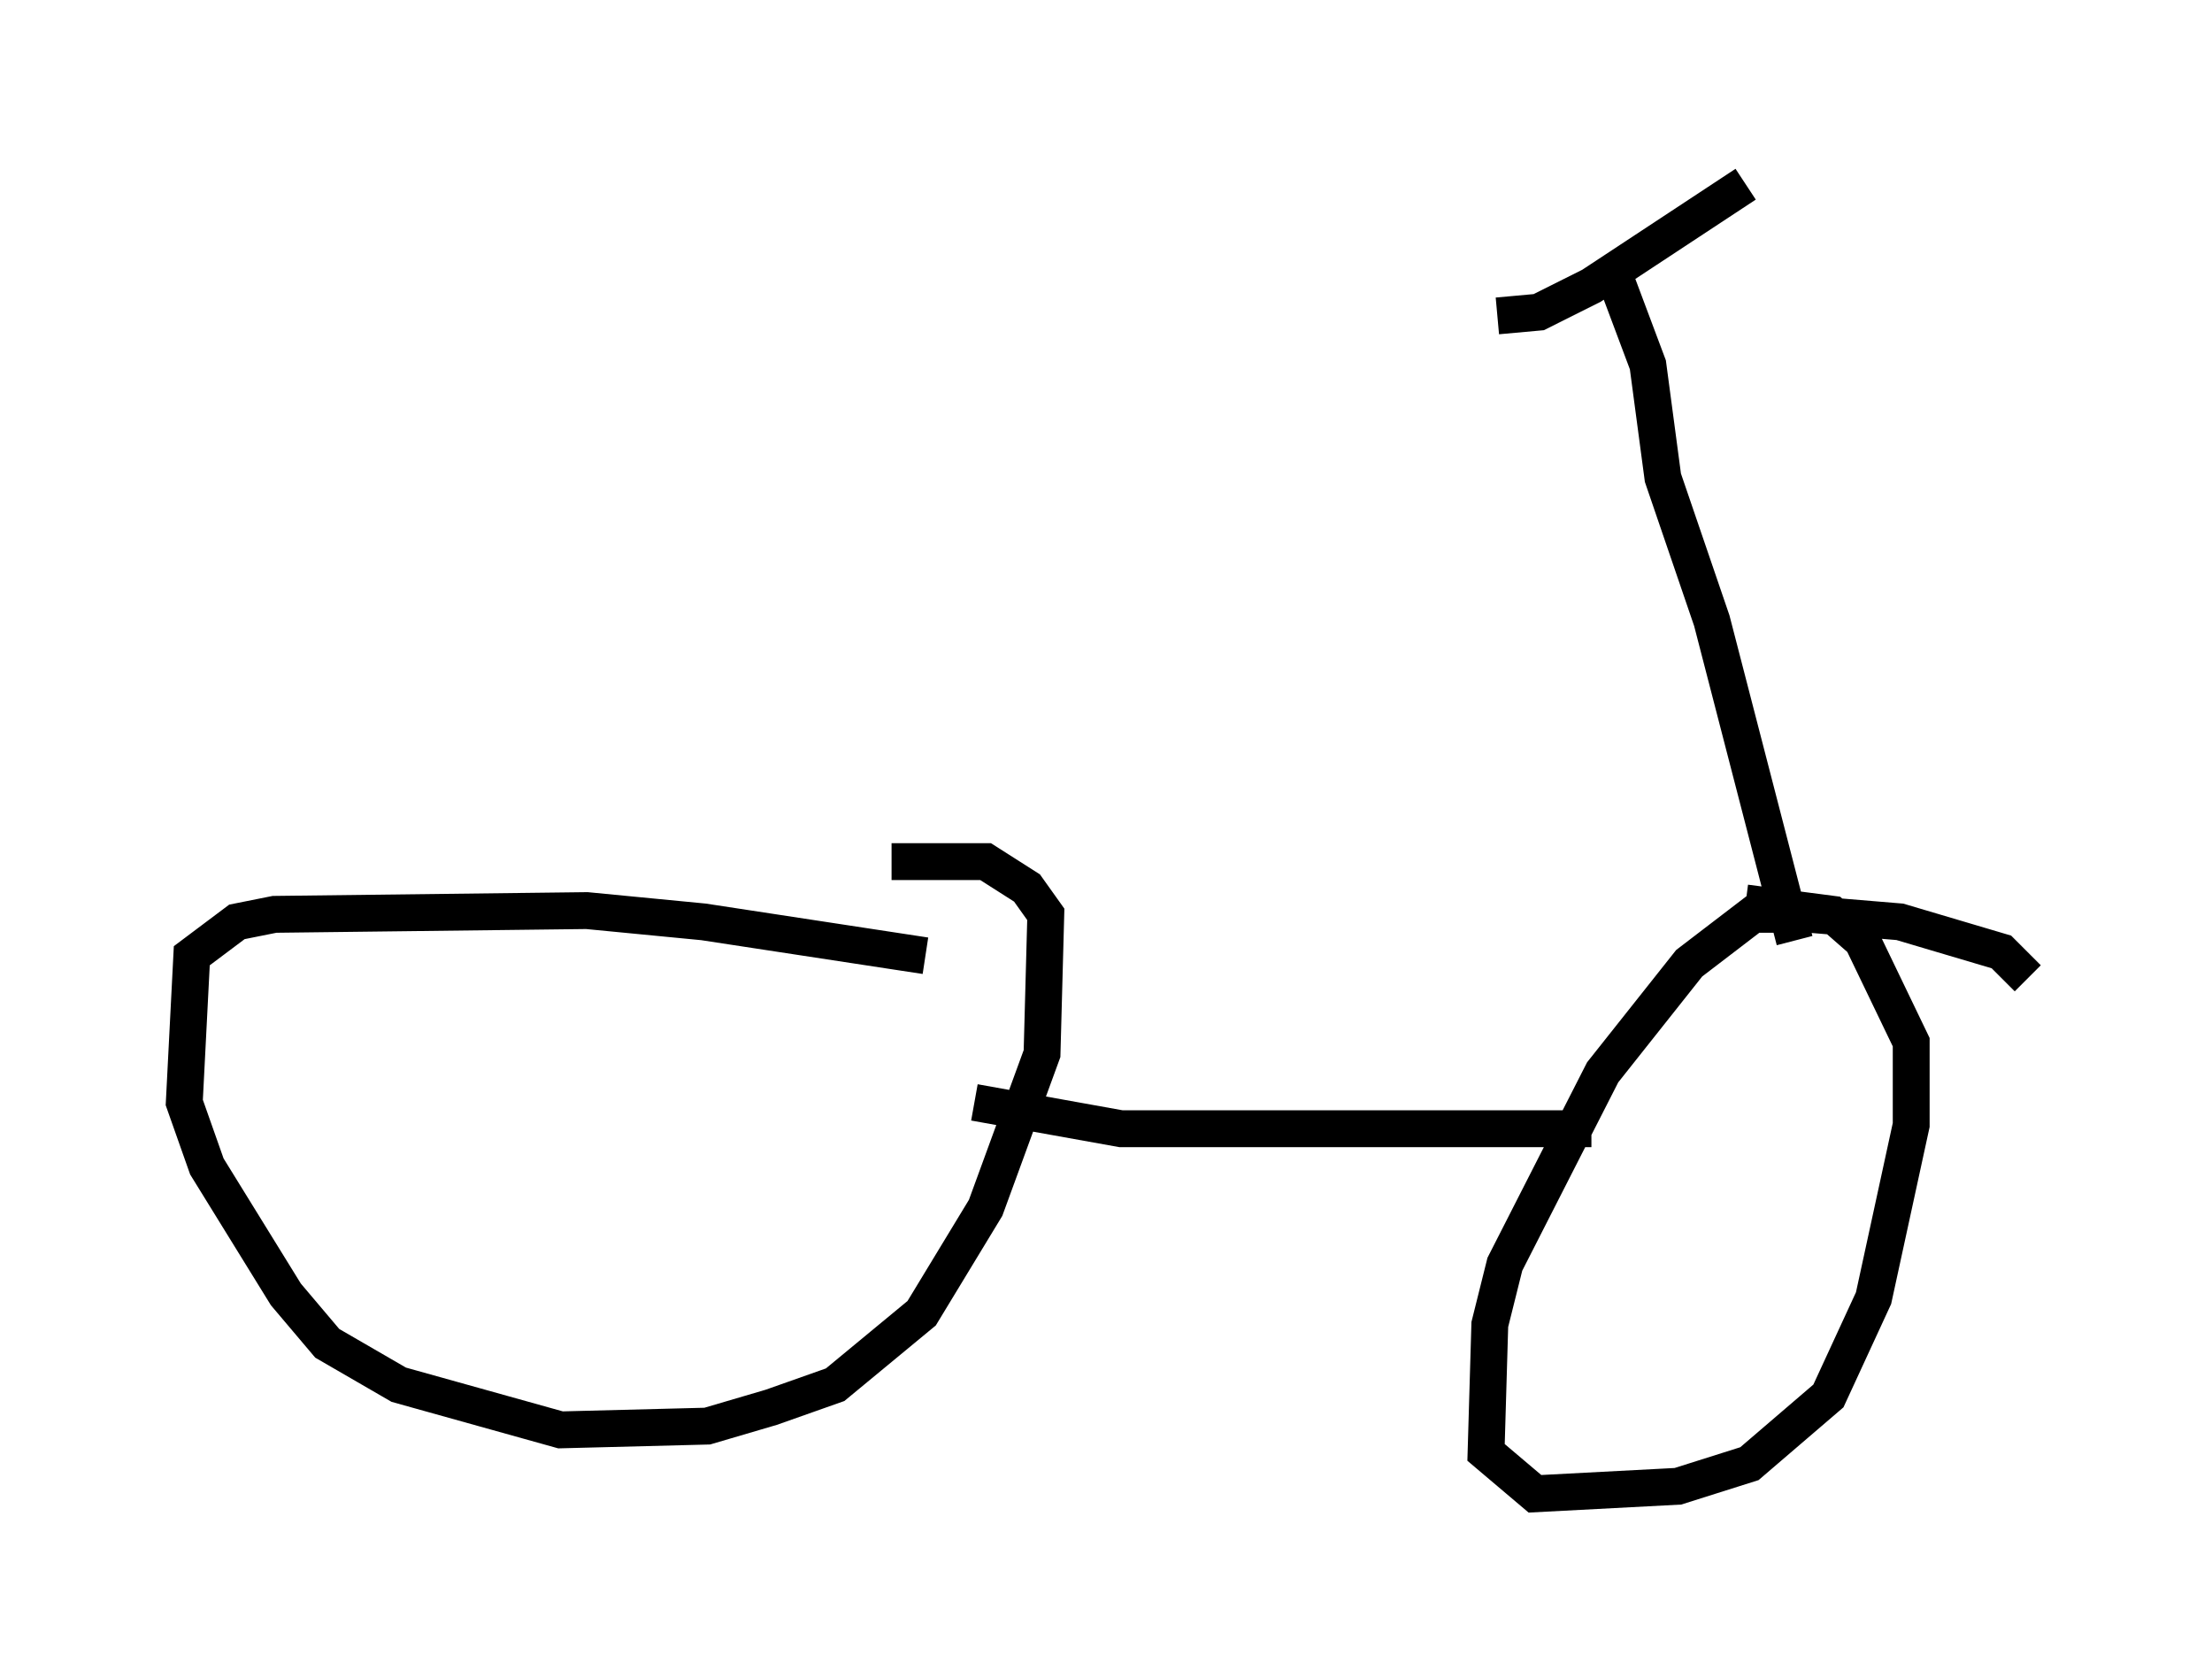 <?xml version="1.0" encoding="utf-8" ?>
<svg baseProfile="full" height="45.525" version="1.1" width="60.021" xmlns="http://www.w3.org/2000/svg" xmlns:ev="http://www.w3.org/2001/xml-events" xmlns:xlink="http://www.w3.org/1999/xlink"><defs /><rect fill="white" height="45.525" width="60.021" x="0" y="0" /><path d="M25.213, 26.642 m-0.102, -0.715 l-6.023, -0.919 -3.165, -0.306 l-8.473, 0.102 -1.021, 0.204 l-1.225, 0.919 -0.204, 3.981 l0.613, 1.735 2.144, 3.471 l1.123, 1.327 1.94, 1.123 l4.39, 1.225 3.981, -0.102 l1.735, -0.51 1.735, -0.613 l2.348, -1.94 1.735, -2.858 l1.531, -4.185 0.102, -3.777 l-0.51, -0.715 -1.123, -0.715 l-2.552, 0.0 m30.83, 3.165 l-0.715, -0.715 -2.756, -0.817 l-2.45, -0.204 -1.531, 0.0 l-1.735, 1.327 -2.348, 2.96 l-2.654, 5.206 -0.408, 1.633 l-0.102, 3.471 1.327, 1.123 l3.879, -0.204 1.94, -0.613 l2.144, -1.838 1.225, -2.654 l1.021, -4.696 0.0, -2.246 l-1.327, -2.756 -0.817, -0.715 l-2.348, -0.306 m-20.927, 5.41 l3.981, 0.715 12.761, 0.0 m5.513, -5.104 l-2.246, -8.677 -1.327, -3.879 l-0.408, -3.063 -0.919, -2.45 m-3.165, 1.123 l1.123, -0.102 1.429, -0.715 l4.185, -2.756 m-17.661, 24.602 " fill="none" stroke="black" stroke-width="1" /></svg>